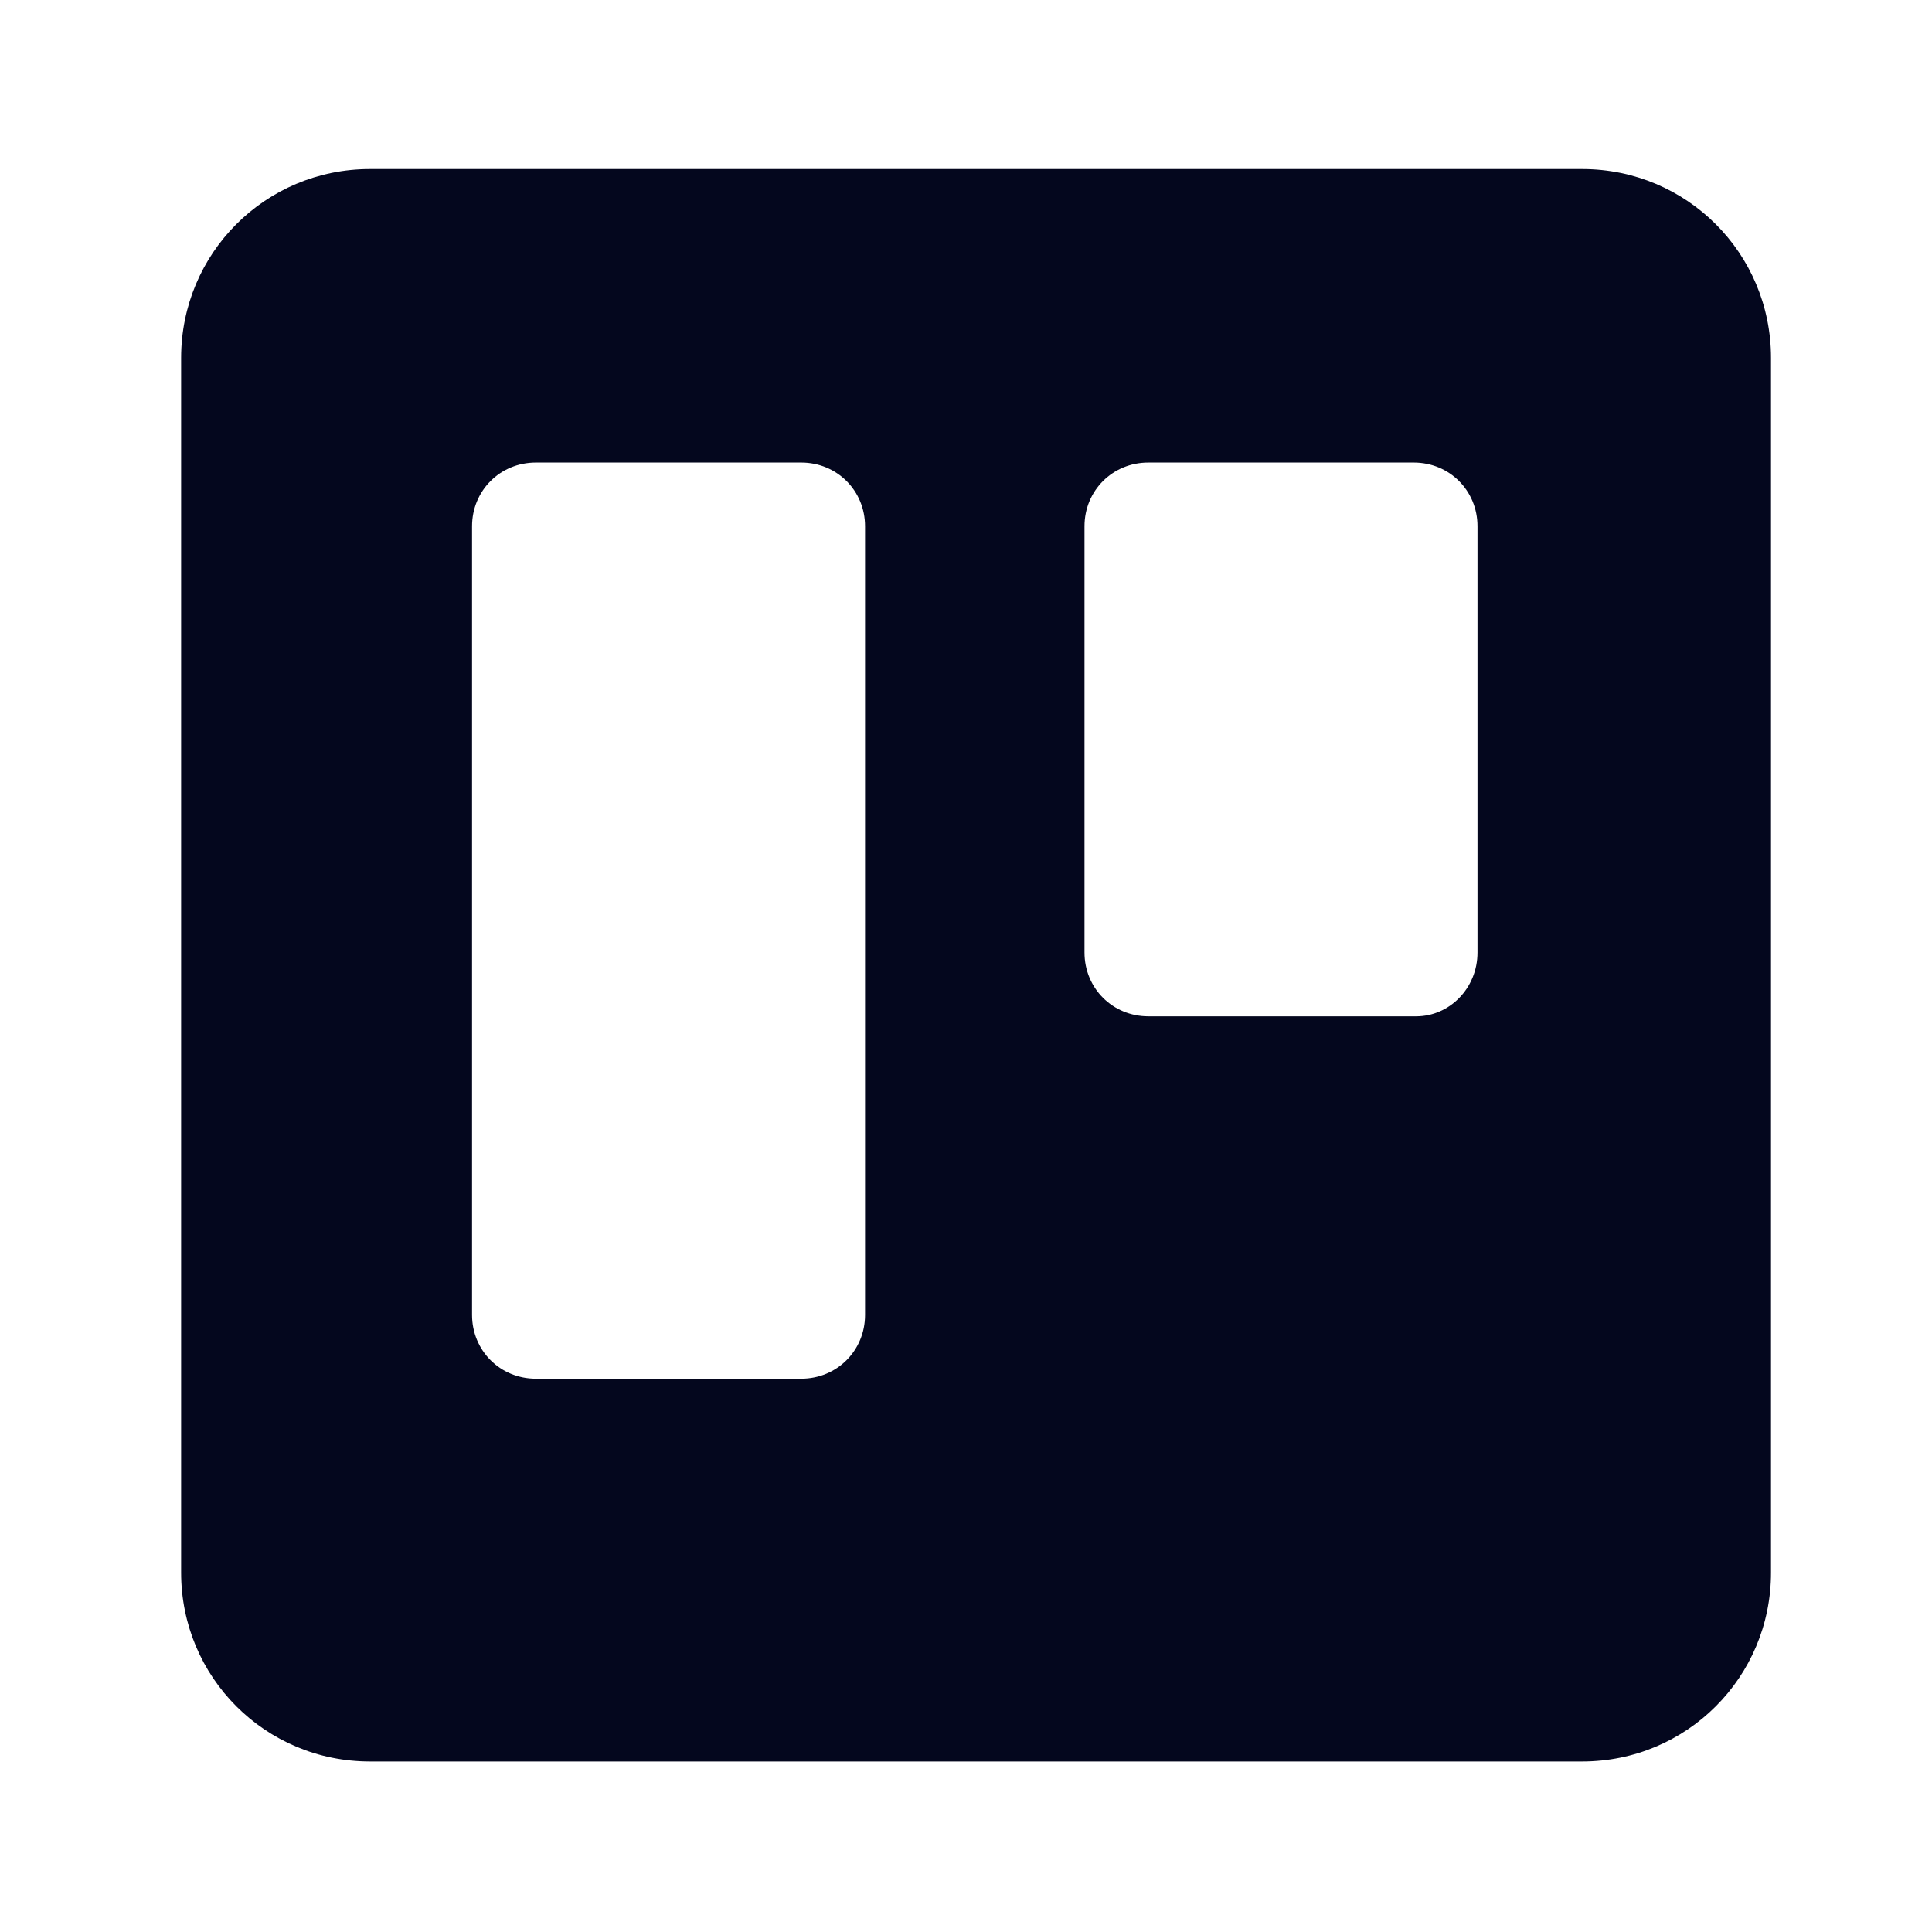 <svg width="24" height="24" viewBox="0 0 24 24" fill="none" xmlns="http://www.w3.org/2000/svg">
<path d="M19.654 2.1H4.596C3.296 2.1 2.25 3.146 2.25 4.446V19.536C2.25 20.835 3.296 21.882 4.596 21.882H19.654C20.954 21.882 22 20.835 22 19.536V4.446C22 3.146 20.954 2.1 19.654 2.1ZM10.746 16.334C10.746 16.778 10.397 17.127 9.953 17.127H6.657C6.213 17.127 5.864 16.778 5.864 16.334V6.538C5.864 6.094 6.213 5.746 6.657 5.746H9.953C10.397 5.746 10.746 6.094 10.746 6.538V16.334ZM18.354 11.832C18.354 12.276 18.006 12.625 17.593 12.625H14.265C13.821 12.625 13.472 12.276 13.472 11.832V6.538C13.472 6.094 13.821 5.746 14.265 5.746H17.562C18.006 5.746 18.354 6.094 18.354 6.538V11.832Z" fill="#04071E"/>
</svg>

